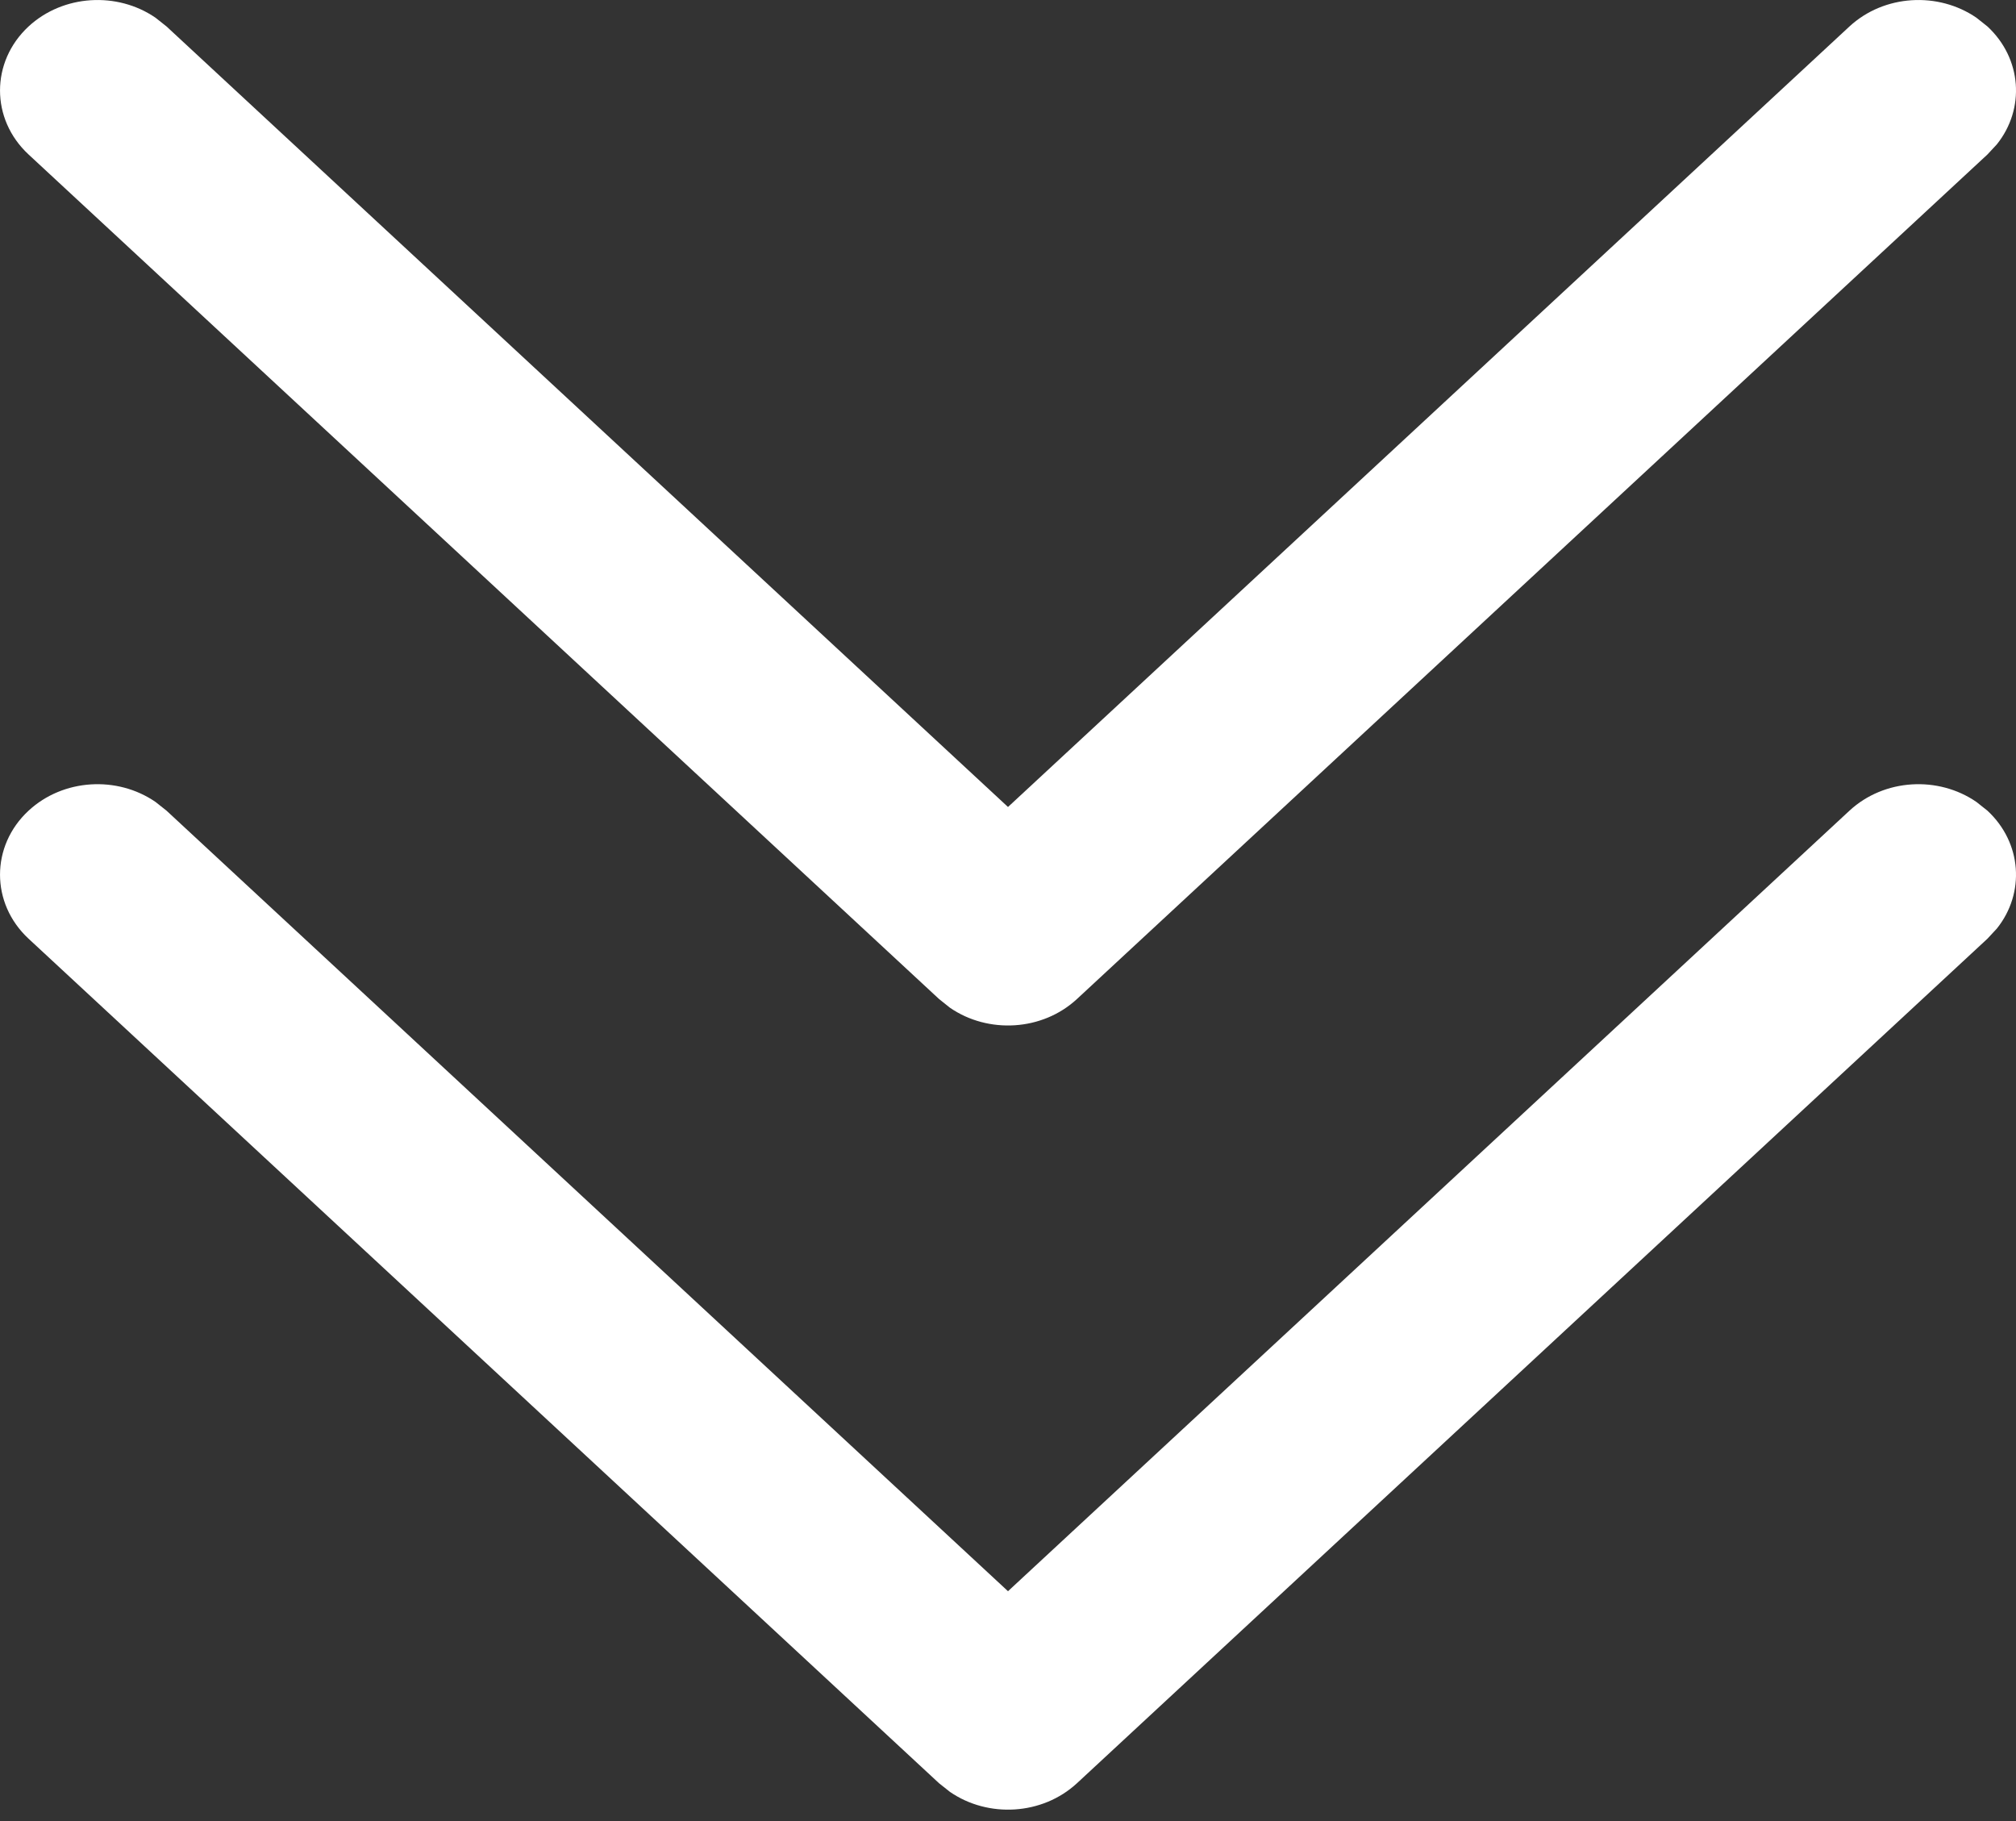 <svg width="31" height="28" viewBox="0 0 31 28" fill="none" xmlns="http://www.w3.org/2000/svg">
<rect x="0" y="0" width="31" height="28" fill="#333333" stroke="none"/>
<path d="M0.439 12.465C0.972 11.971 1.805 11.926 2.392 12.331L2.561 12.465L15.5 24.466L28.439 12.465C28.972 11.971 29.805 11.926 30.392 12.331L30.561 12.465C31.093 12.959 31.142 13.732 30.706 14.277L30.561 14.433L16.561 27.418C16.028 27.911 15.195 27.956 14.608 27.552L14.439 27.418L0.439 14.433C-0.146 13.889 -0.146 13.008 0.439 12.465Z" fill="white"/>
<path d="M0.439 0.407C0.972 -0.086 1.805 -0.131 2.392 0.273L2.561 0.407L15.5 12.408L28.439 0.407C28.972 -0.086 29.805 -0.131 30.392 0.273L30.561 0.407C31.093 0.901 31.142 1.674 30.706 2.219L30.561 2.375L16.561 15.36C16.028 15.854 15.195 15.899 14.608 15.495L14.439 15.36L0.439 2.375C-0.146 1.832 -0.146 0.951 0.439 0.407Z" fill="white"/>
</svg>
